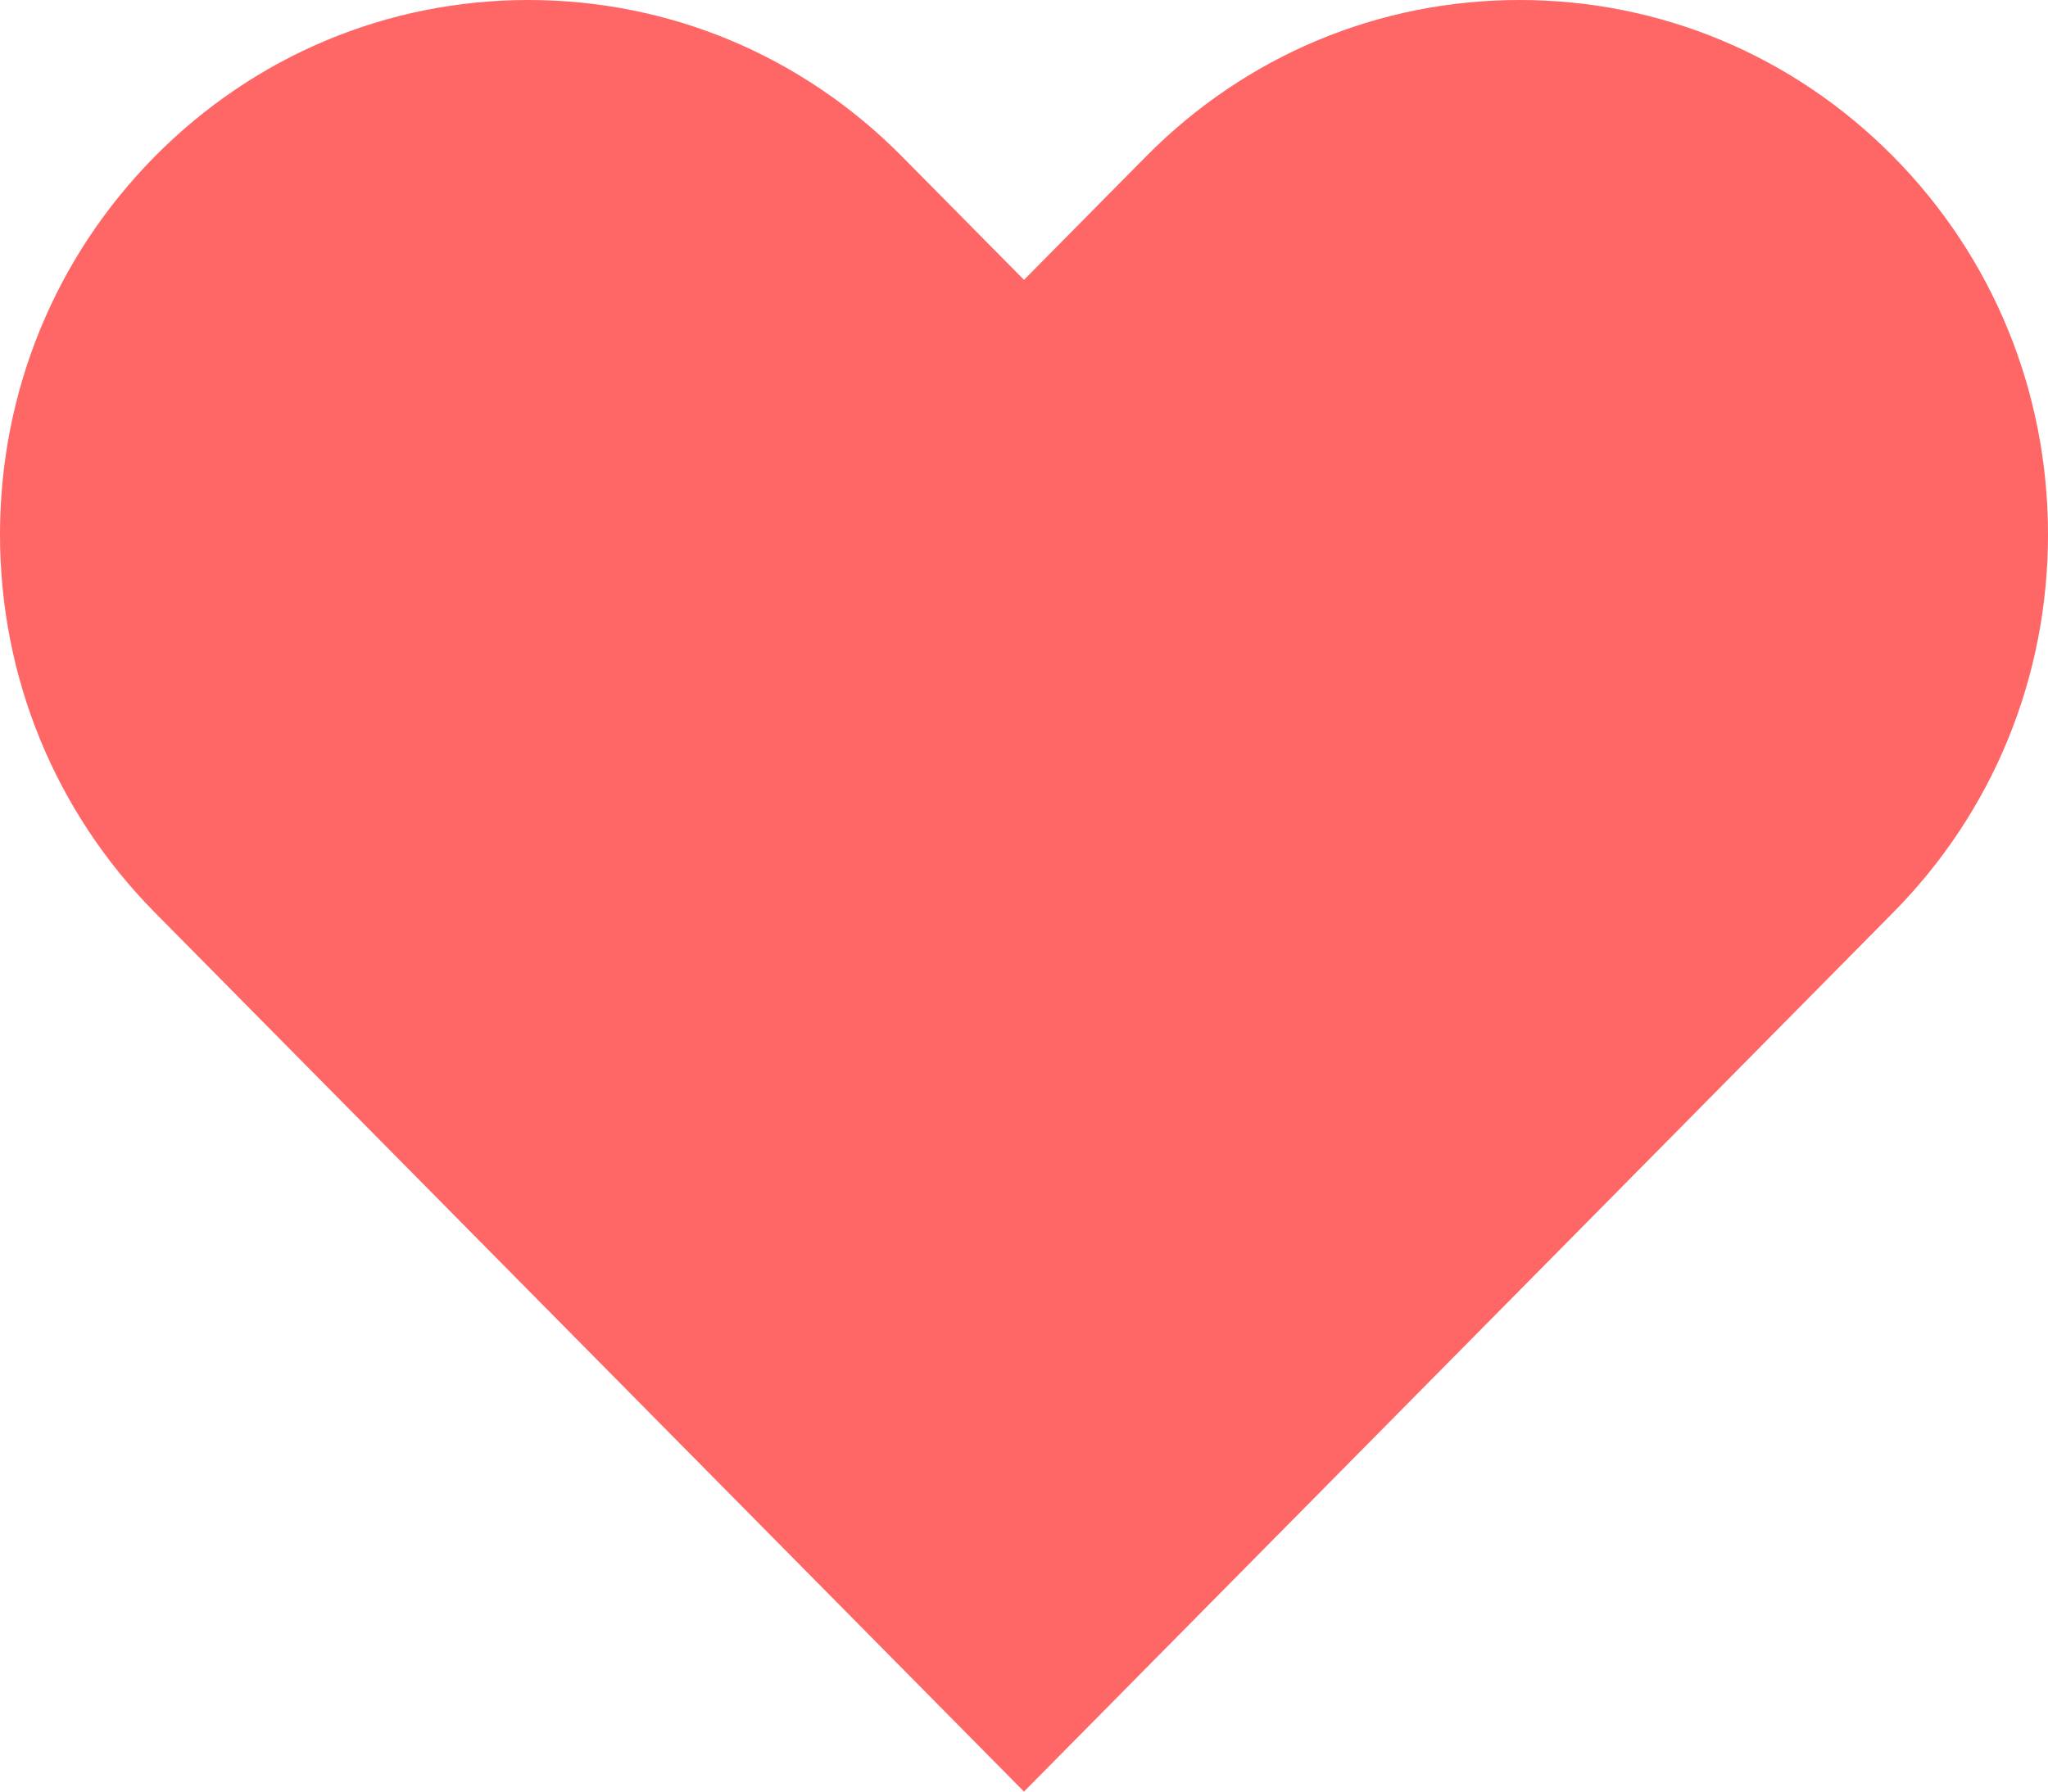      <svg viewBox="0 0 16 14" fill="#ff6666" xmlns="http://www.w3.org/2000/svg">
        <path
          d="M8 14L1.209 7.13C0.43 6.341 0 5.292 0 4.177C0 3.061 0.43 2.012 1.209 1.223C1.989 0.435 3.026 0 4.128 0C5.231 0 6.268 0.435 7.047 1.223L8 2.187L8.953 1.223C9.732 0.435 10.769 0 11.872 0C12.974 0 14.011 0.435 14.791 1.223C15.571 2.012 16 3.061 16 4.177C16 5.292 15.571 6.341 14.791 7.13L8 14Z"
        />
      </svg>